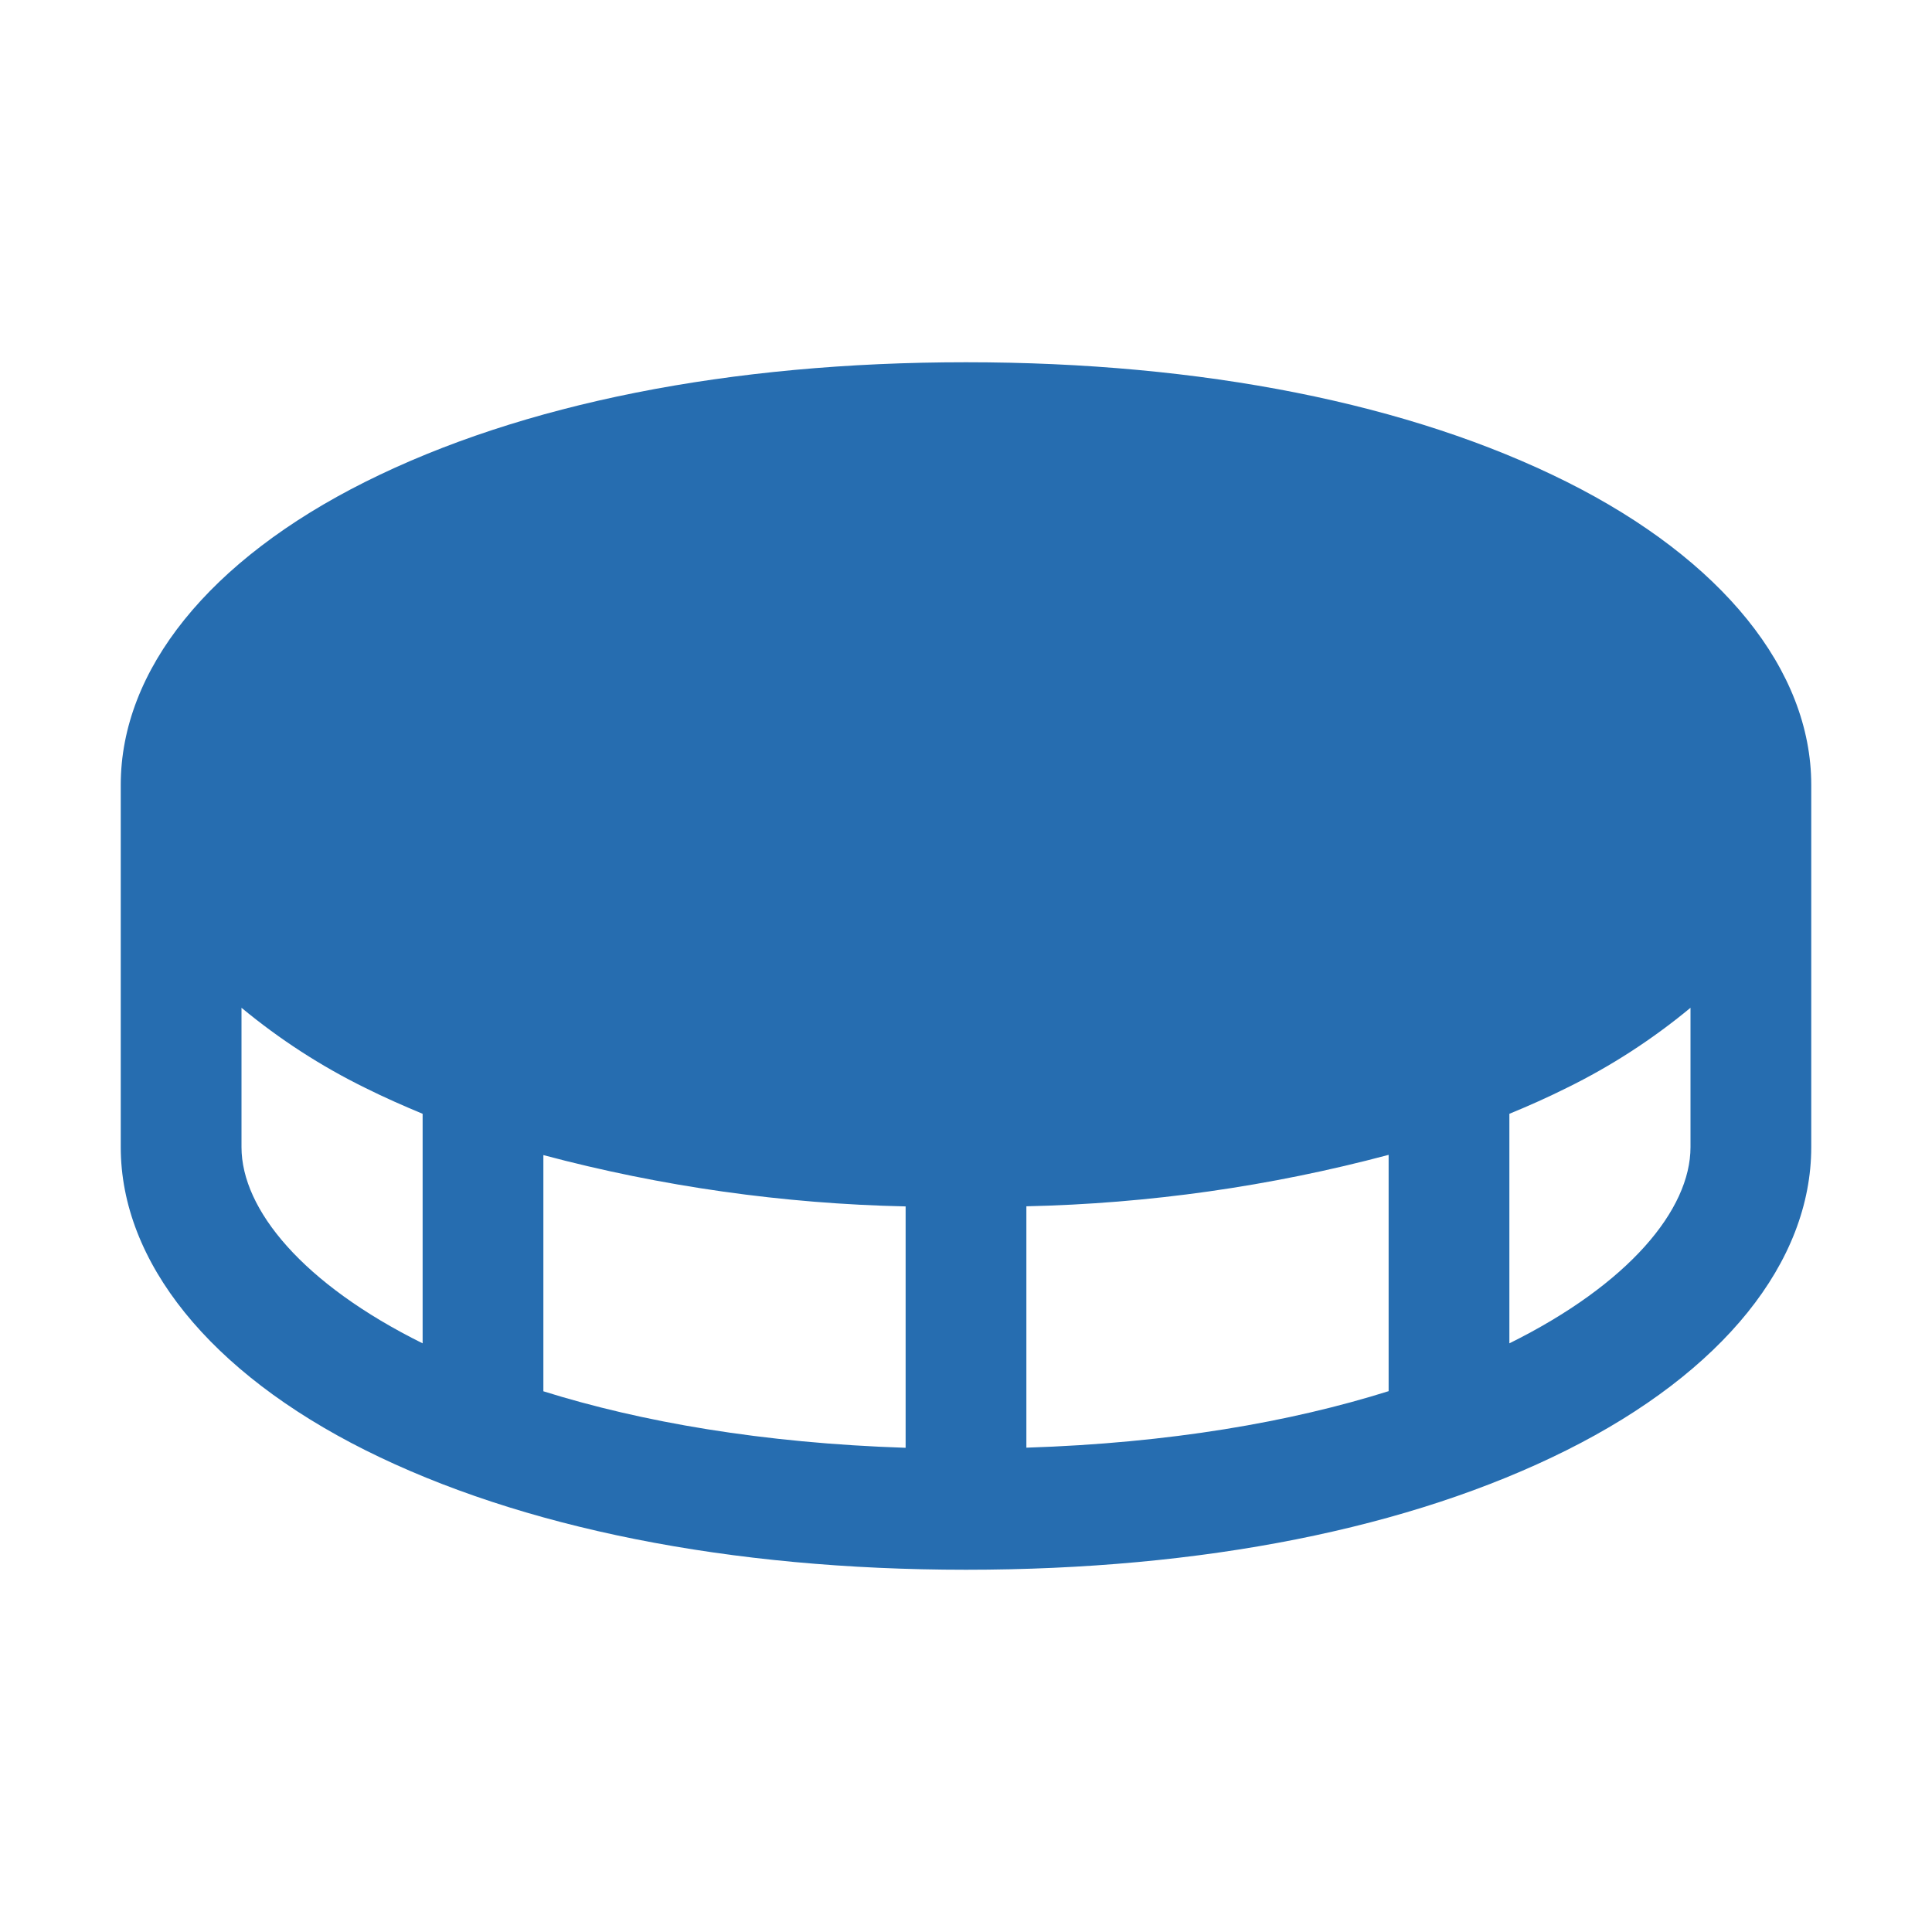 <svg width="25" height="25" viewBox="0 0 16 16" fill="none" xmlns="http://www.w3.org/2000/svg">
<path d="M12.974 3.99C11.678 3.342 9.958 3 8 3C6.042 3 4.322 3.342 3.026 3.99C1.731 4.638 1 5.549 1 6.5V9.5C1 10.451 1.739 11.366 3.026 12.01C4.314 12.654 6.042 13 8 13C9.958 13 11.678 12.658 12.974 12.01C14.269 11.363 15 10.451 15 9.5V6.5C15 5.549 14.261 4.634 12.974 3.99ZM7.5 9.99V11.99C6.312 11.951 5.312 11.776 4.5 11.522V9.566C5.479 9.827 6.487 9.969 7.5 9.991V9.99ZM8.5 9.99C9.513 9.968 10.521 9.825 11.5 9.564V11.521C10.688 11.776 9.688 11.951 8.5 11.989V9.99ZM2 9.5V8.346C2.315 8.607 2.659 8.83 3.026 9.01C3.178 9.086 3.339 9.157 3.5 9.224V11.125C2.511 10.635 2 10.018 2 9.5ZM12.5 11.125V9.224C12.663 9.157 12.822 9.086 12.974 9.01C13.341 8.83 13.685 8.607 14 8.346V9.5C14 10.018 13.489 10.635 12.5 11.125Z" fill="#266DB0"/>
</svg>
